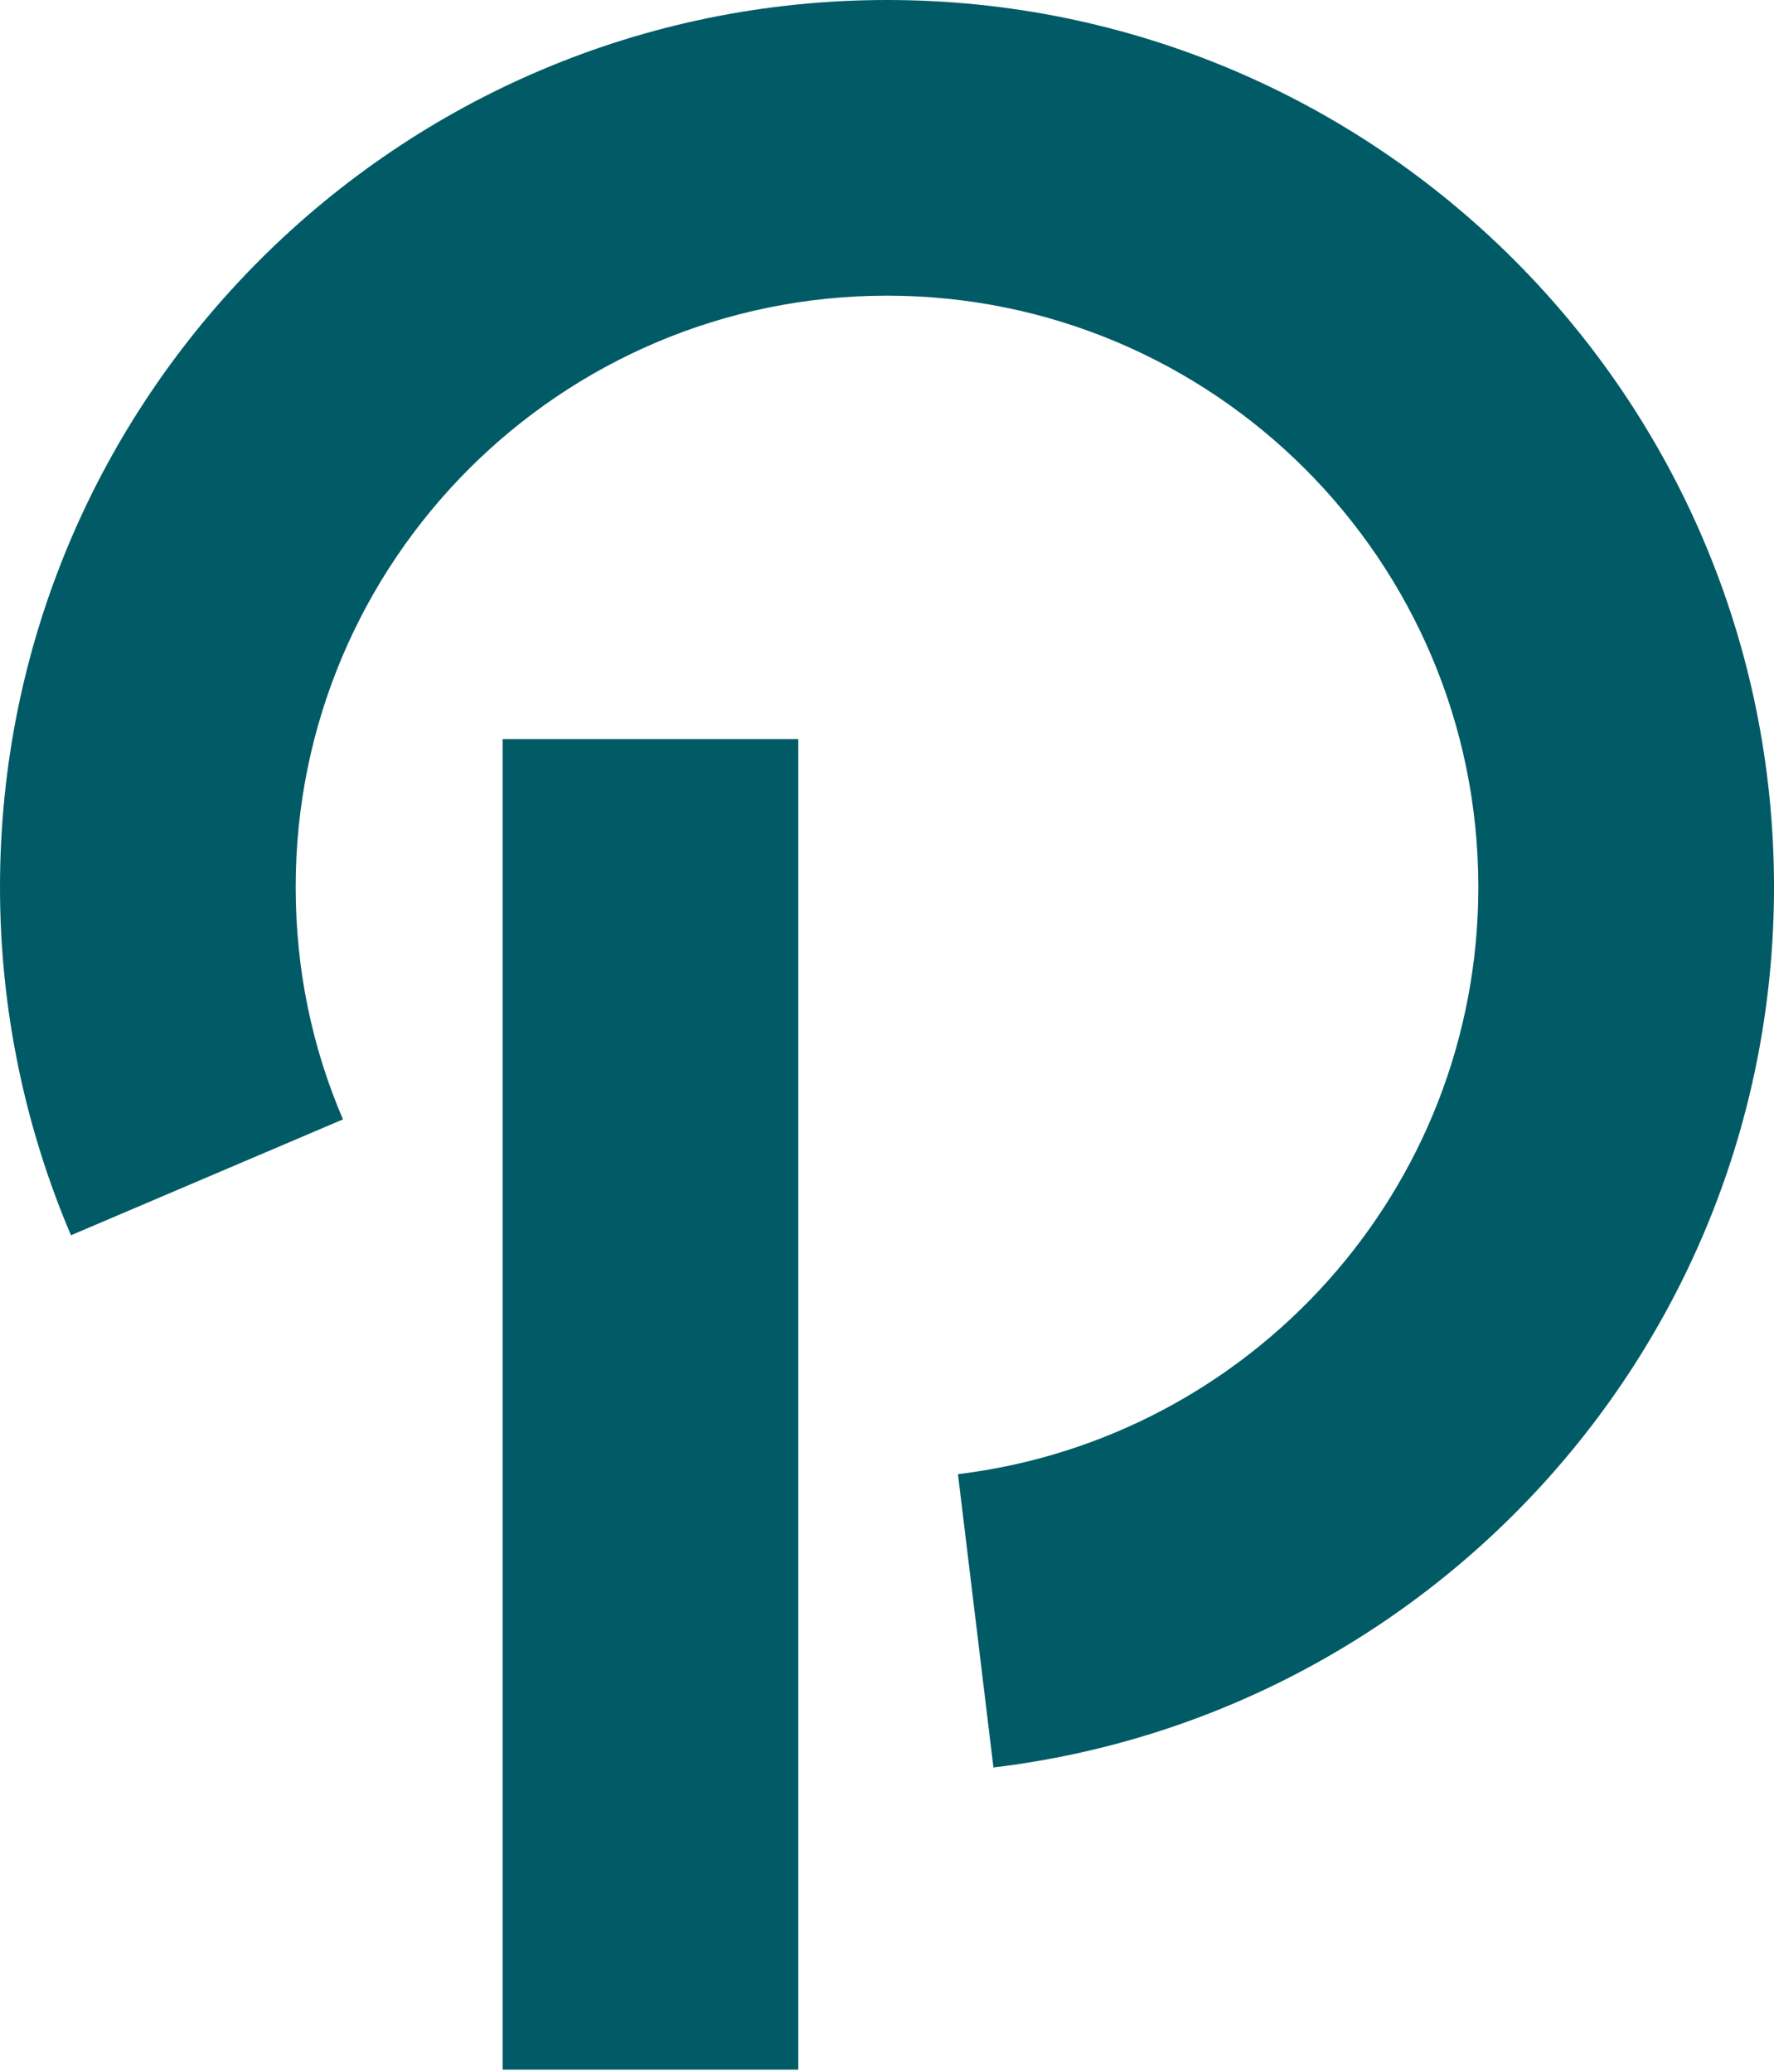 <?xml version="1.0" encoding="UTF-8" standalone="no"?>
<svg width="256px" height="299px" viewBox="0 0 256 299" version="1.1" xmlns="http://www.w3.org/2000/svg" xmlns:xlink="http://www.w3.org/1999/xlink" preserveAspectRatio="xMidYMid">
    <g>
        <path d="M128,0 C57.344,0 0,57.344 0,128 C0,145.835 3.669,162.816 10.24,178.261 L49.493,161.536 C45.056,151.211 42.667,139.947 42.667,128 C42.667,80.896 80.896,42.667 128,42.667 C175.104,42.667 213.333,80.896 213.333,128 C213.333,171.691 180.48,207.616 138.24,212.736 L143.36,255.061 C206.763,247.467 256,193.536 256,128 C256,57.344 198.656,0 128,0 L128,0 Z M115.2,298.667 L72.533,298.667 L72.533,106.667 L115.2,106.667 L115.2,298.667 Z" fill="#005b66"></path>
    </g>
</svg>
